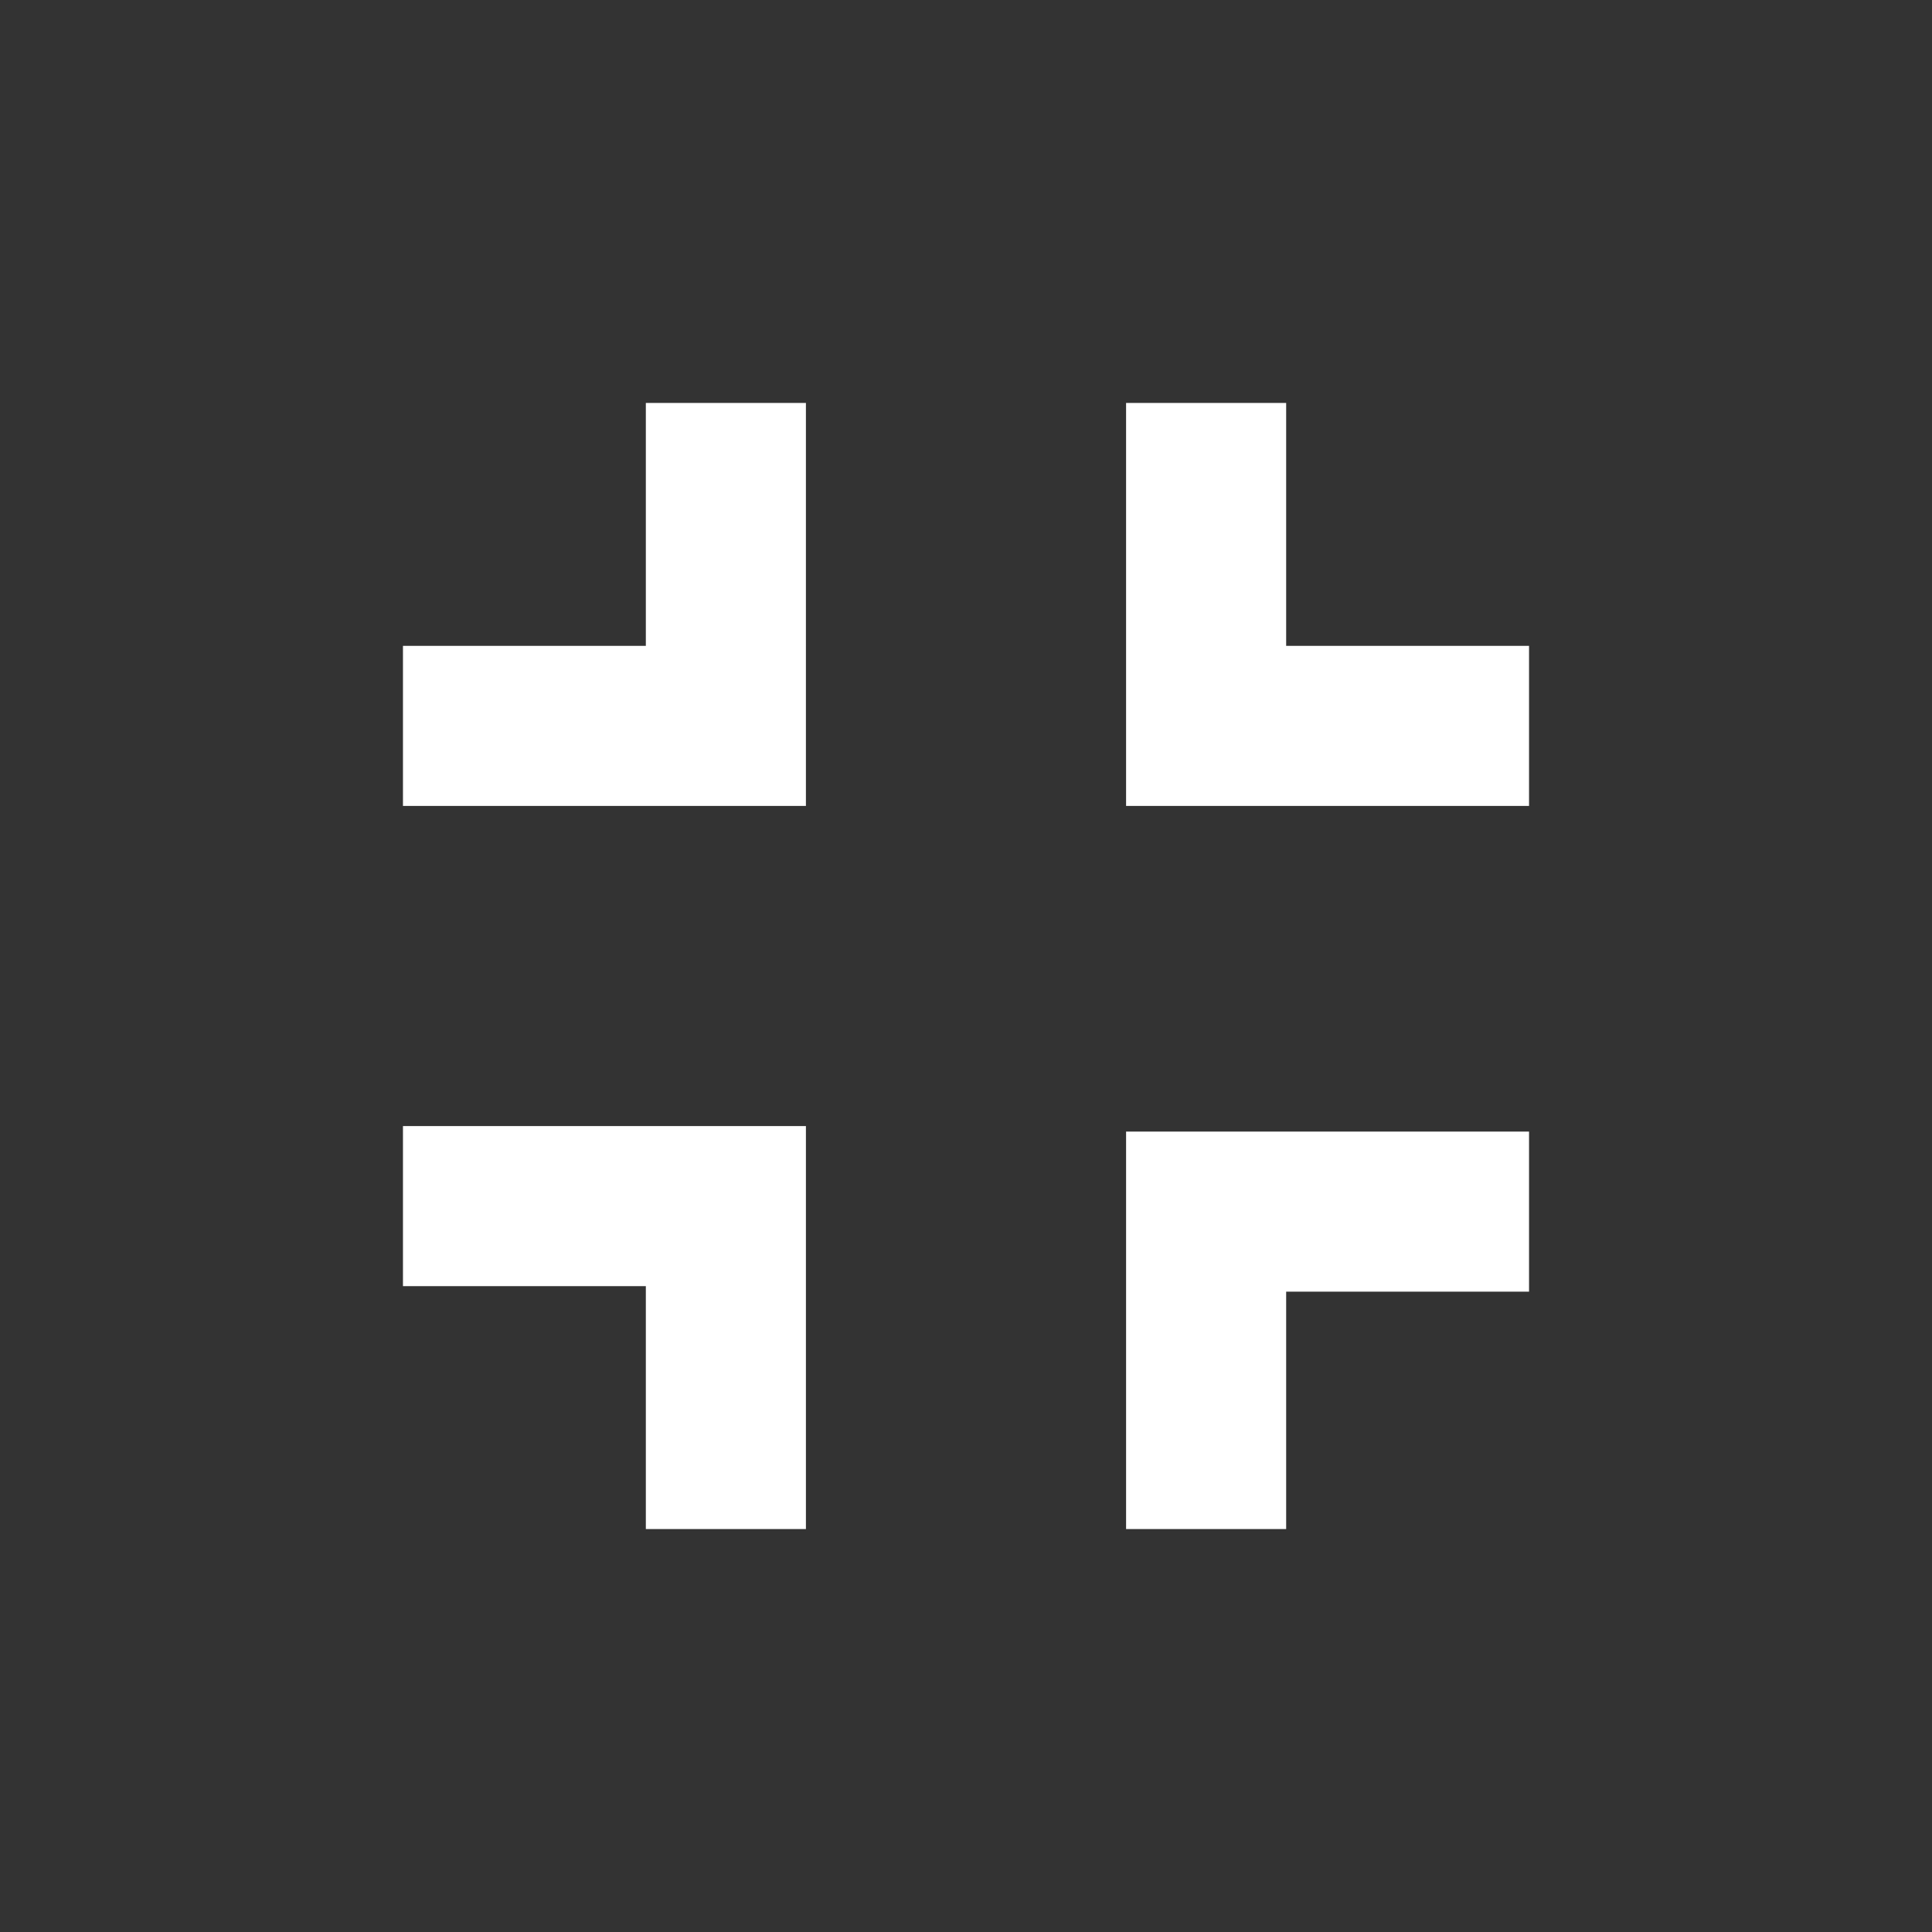<?xml version="1.0" encoding="utf-8"?>
<!-- Generator: Adobe Illustrator 24.3.0, SVG Export Plug-In . SVG Version: 6.00 Build 0)  -->
<svg version="1.1" id="Layer_1" xmlns="http://www.w3.org/2000/svg" xmlns:xlink="http://www.w3.org/1999/xlink" x="0px" y="0px"
	 viewBox="0 0 35 35" style="enable-background:new 0 0 35 35;" xml:space="preserve">
<rect x="0" y="0" width="35" height="35" fill="#333333" stroke="none"/>
<style type="text/css">
	.st0{fill:none;}
	.st1{fill-rule:evenodd;clip-rule:evenodd;fill:#FFFFFF;}
</style>
<polygon class="st0" points="0,0 35,0 35,35 0,35 "/>
<path class="st1" d="M7.3,23.3h4.4v4.4h2.9v-7.3H7.3V23.3z M11.7,11.7H7.3v2.9h7.3V7.3h-2.9V11.7z M20.4,27.7h2.9v-4.3h4.4v-2.9
	h-7.3V27.7z M23.3,11.7V7.3h-2.9v7.3h7.3v-2.9H23.3z"/>
</svg>
